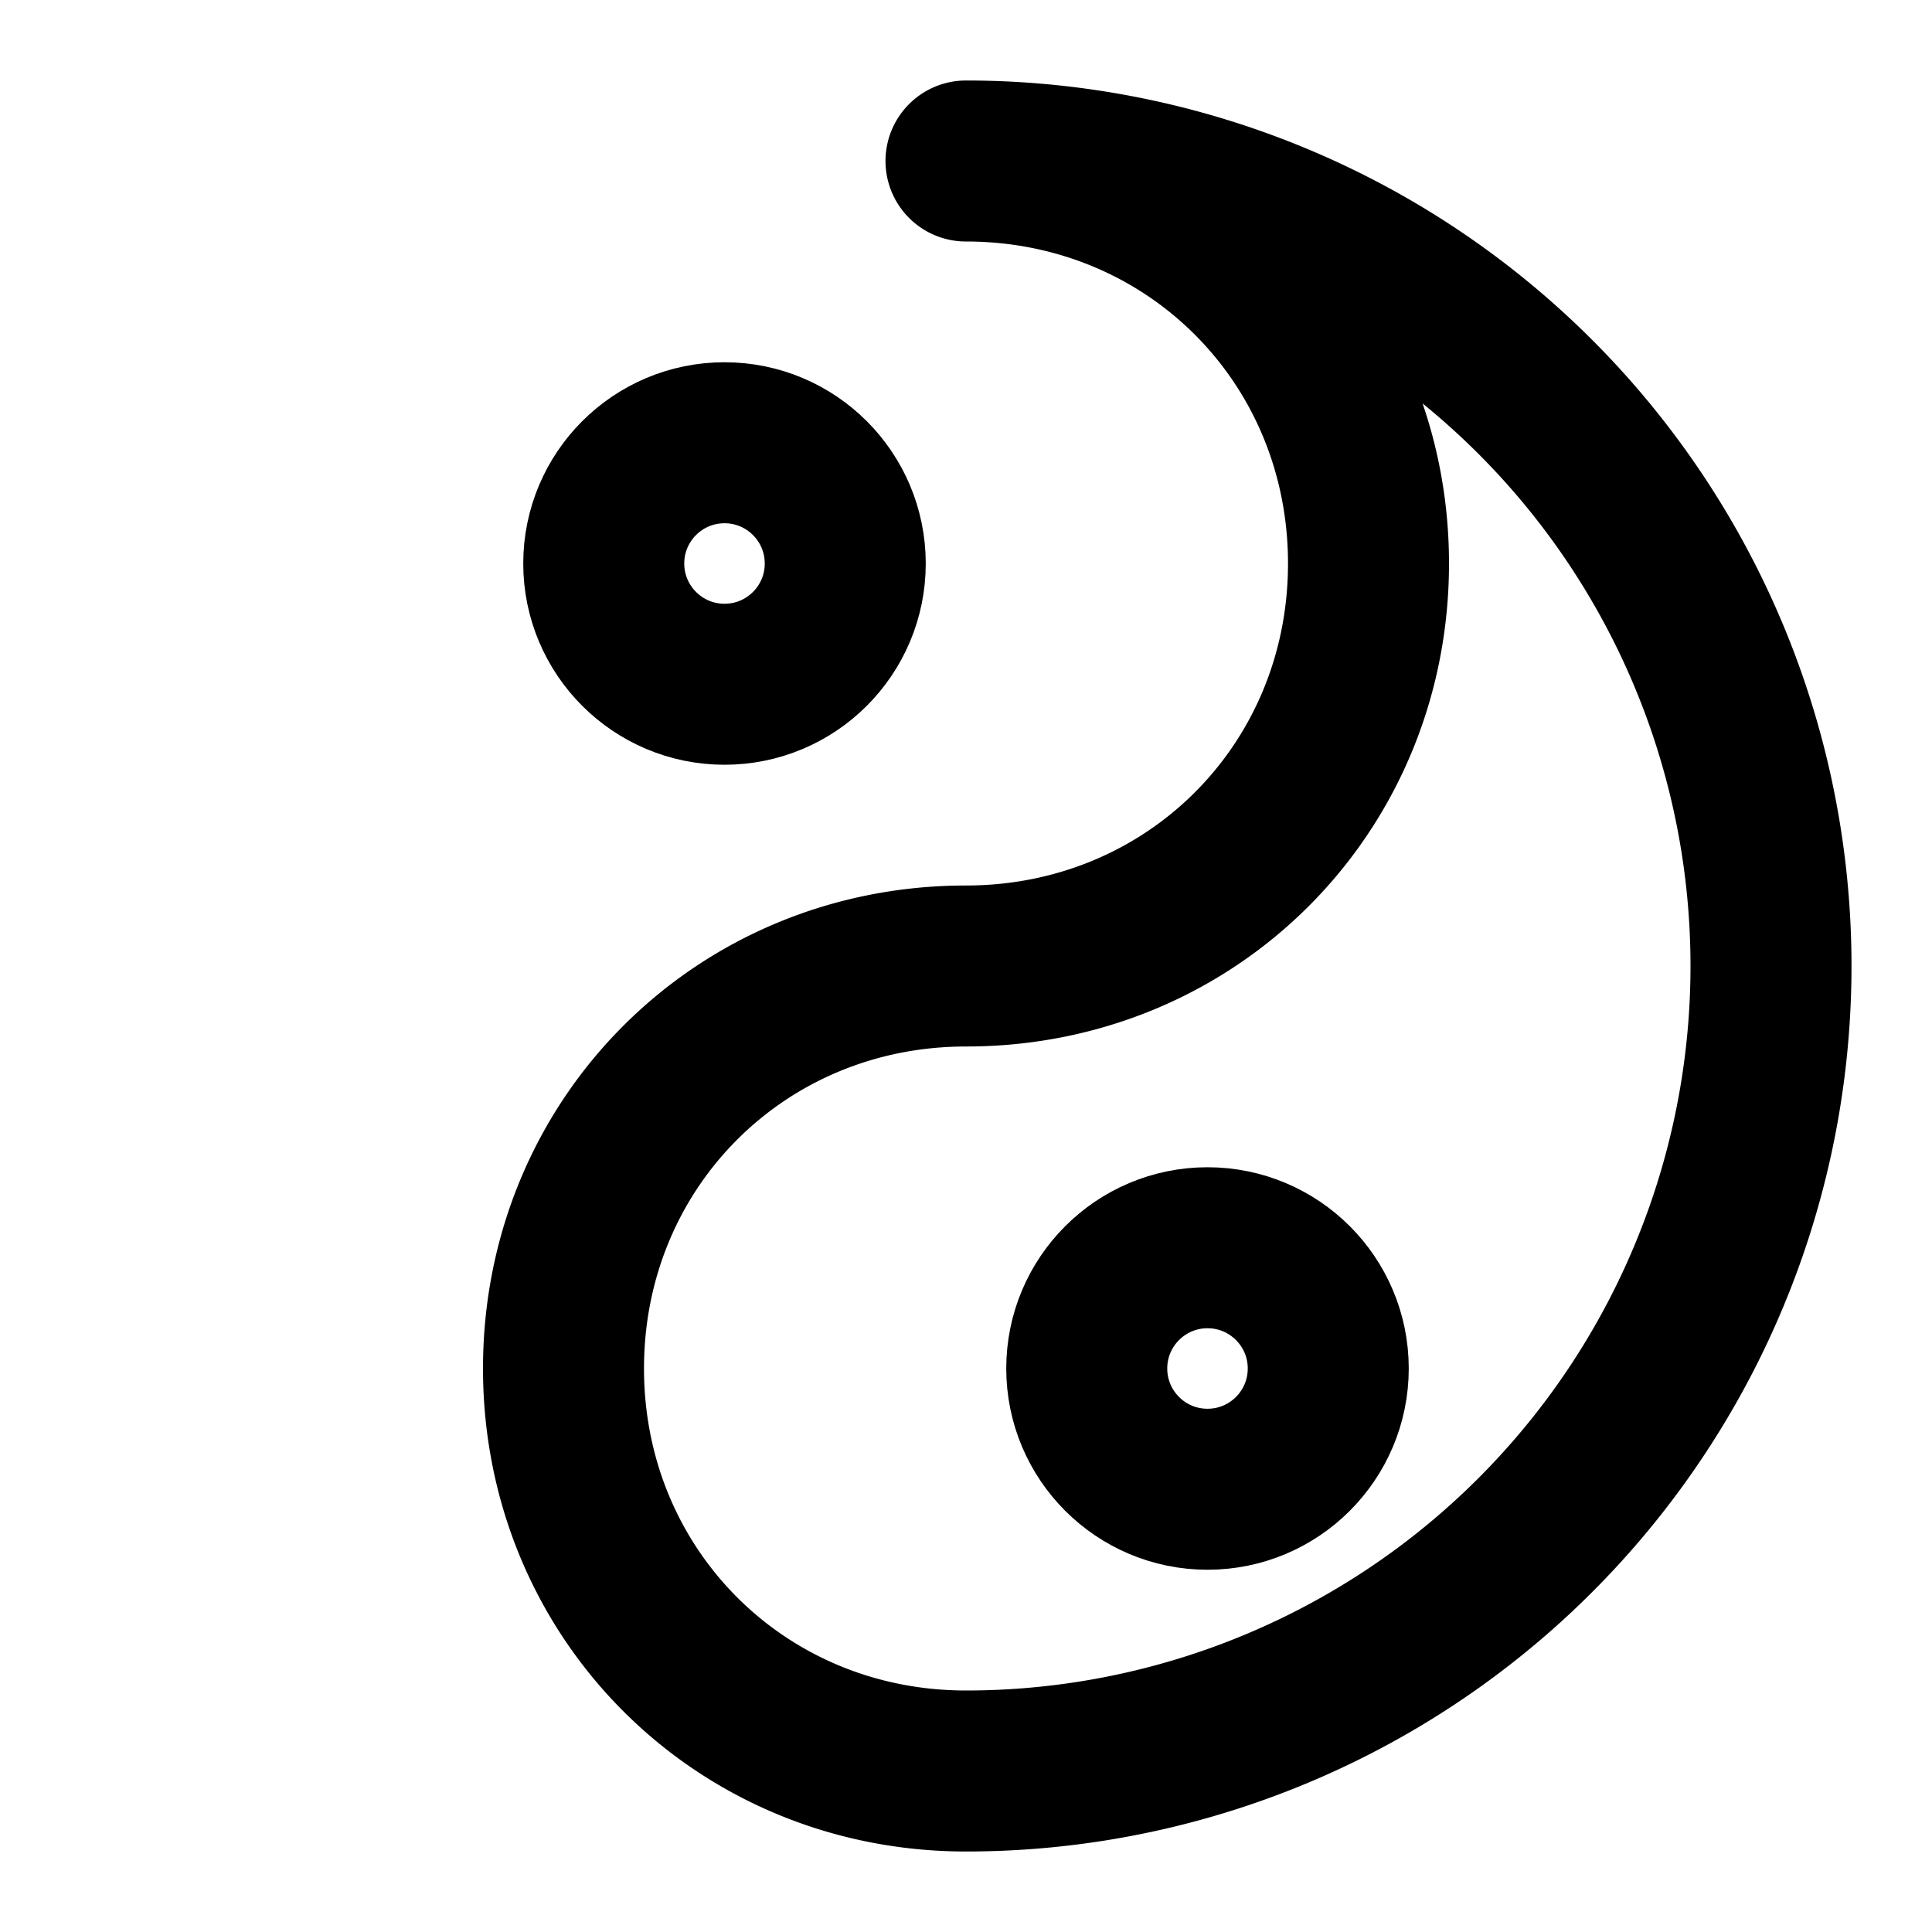 <svg xmlns="http://www.w3.org/2000/svg" width="24" height="24" viewBox="0 0 24 24"
      fill="none" stroke="currentColor" stroke-width="2" stroke-linecap="round" stroke-linejoin="round">
      <path d="M12 2a10 10 0 1 1 0 20c-2.8 0-5-2.2-5-5s2.2-5 5-5 5-2.2 5-5-2.2-5-5-5z"/><circle cx="9" cy="7" r="1.5"/><circle cx="15" cy="17" r="1.5"/>
    </svg>
